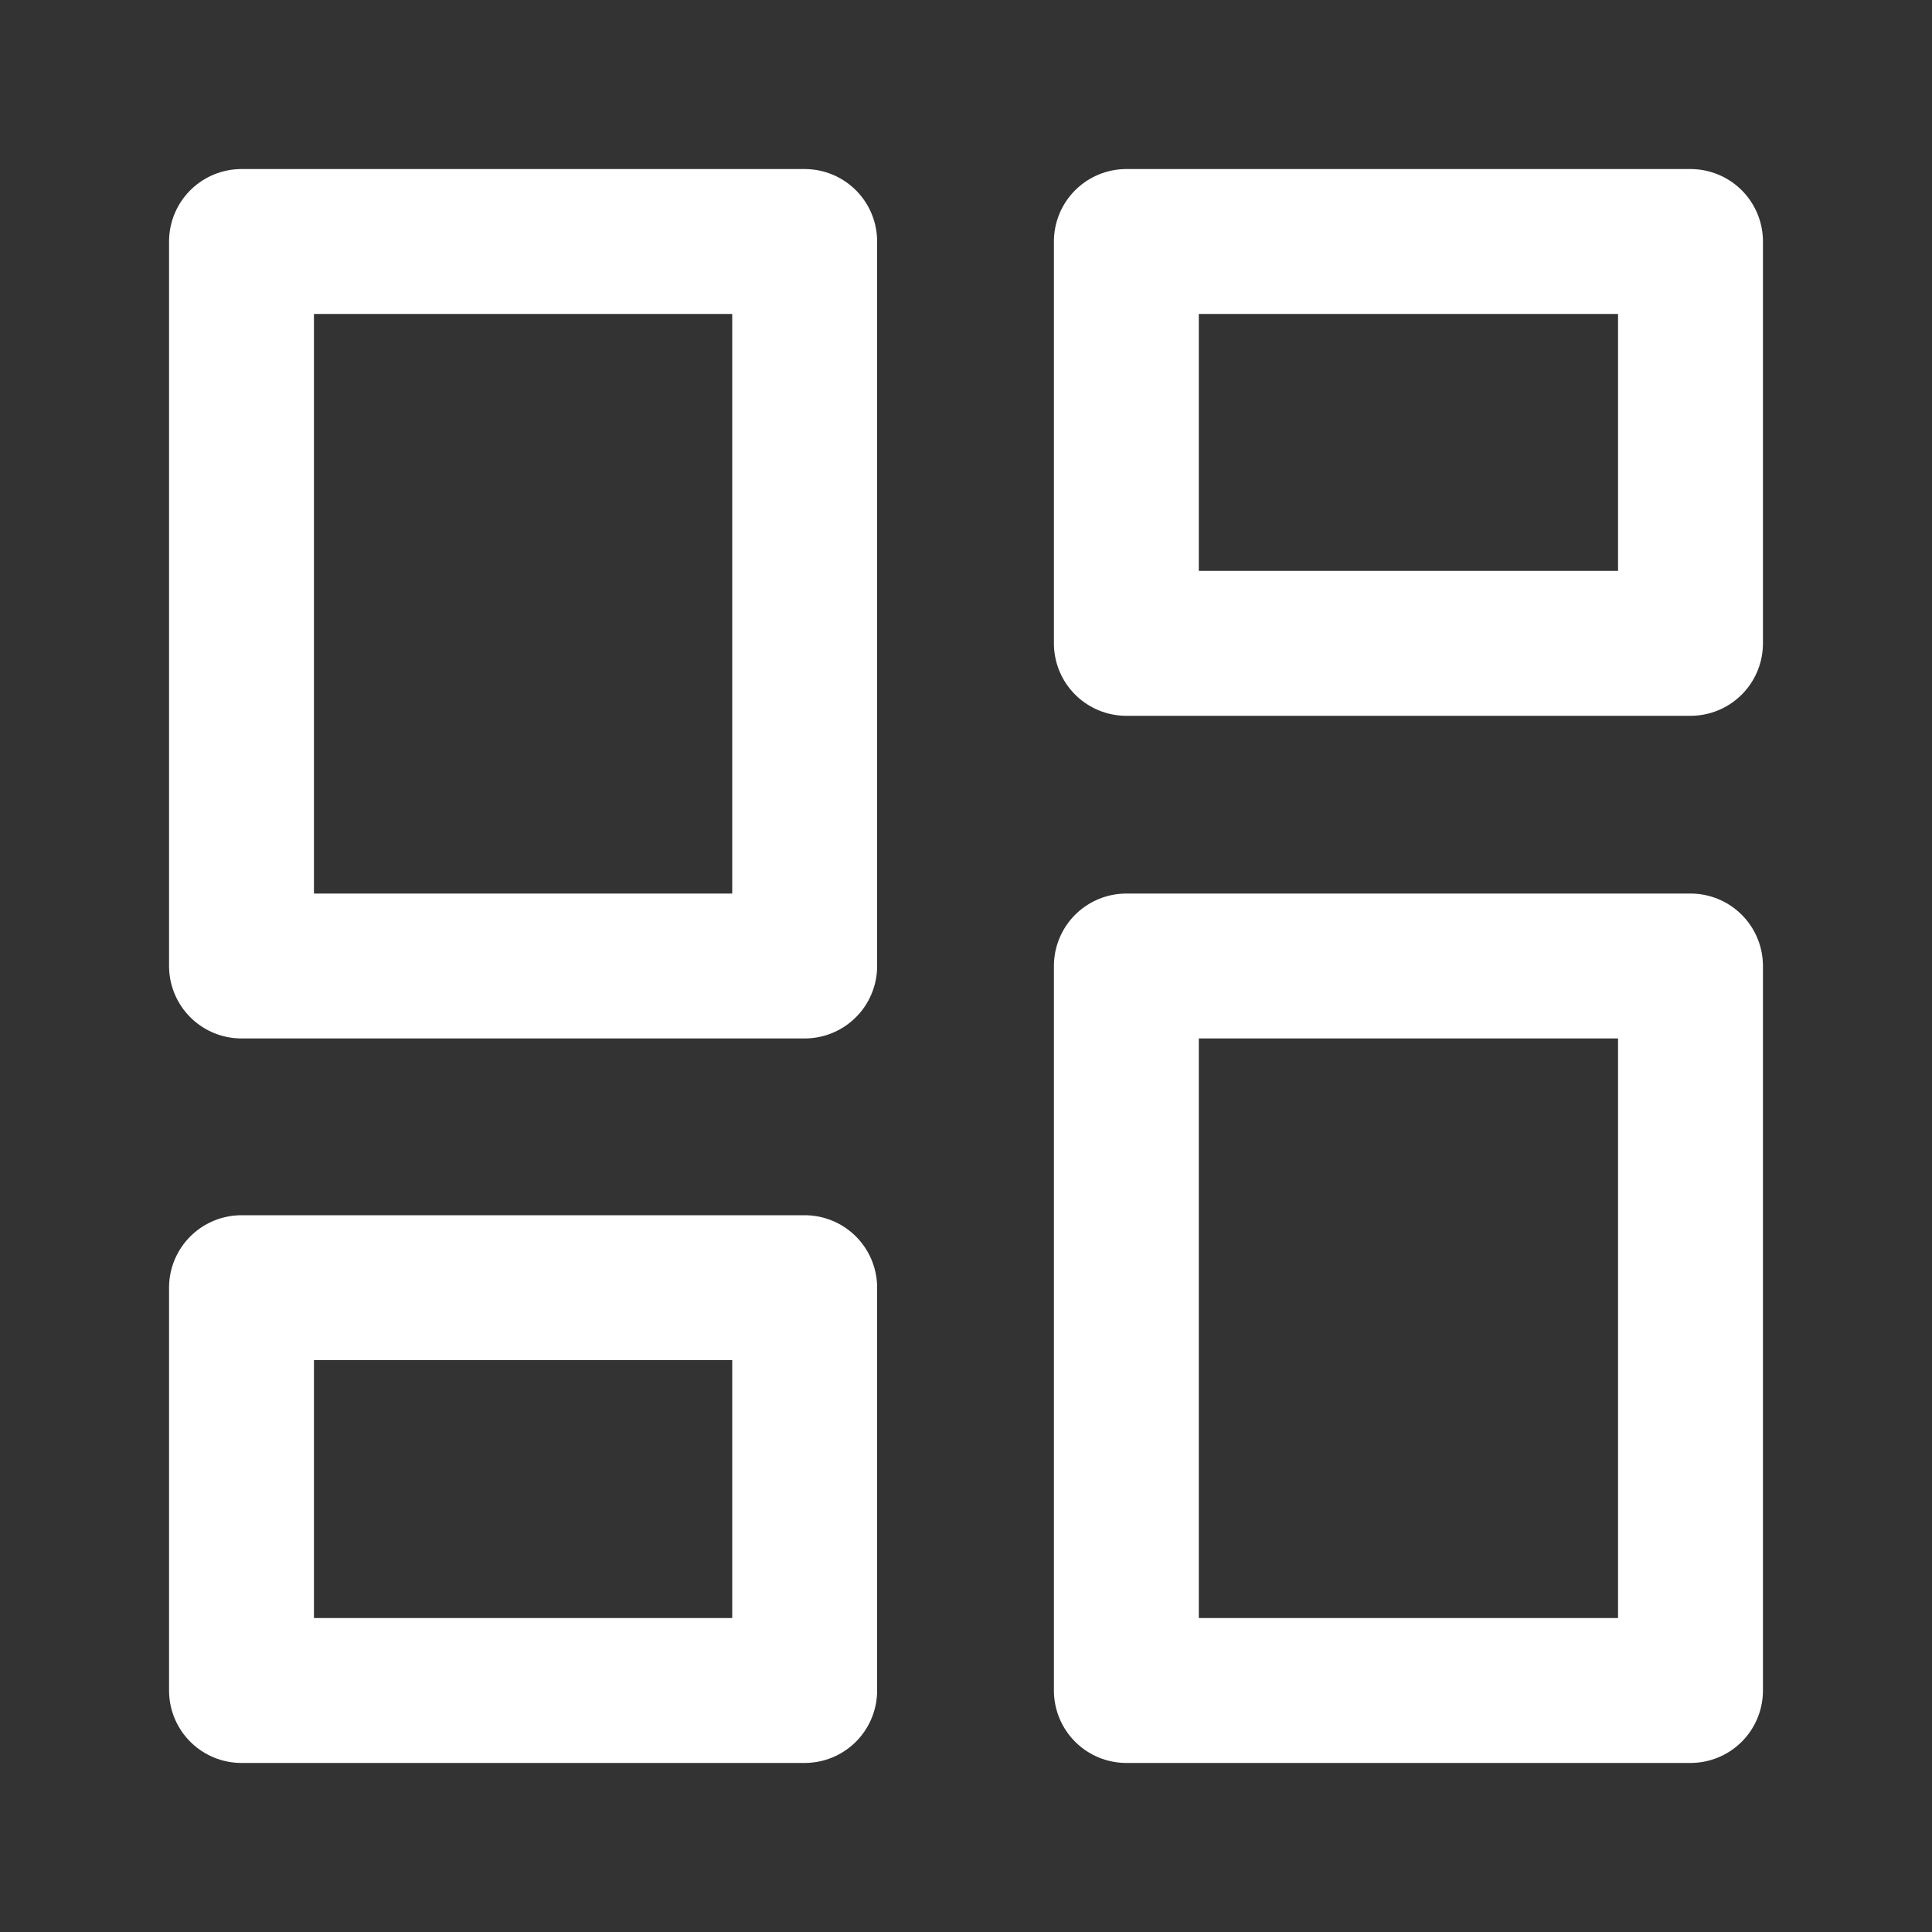 <svg width="20" height="20" viewBox="0 0 20 20" fill="none" xmlns="http://www.w3.org/2000/svg" xmlns:xlink="http://www.w3.org/1999/xlink">
	<rect x="0" y="0" width="20" height="20" fill="#333333" stroke="none"/>
	<desc>
			Created with Pixso.
	</desc>
	<defs>
		<clipPath id="clip3_735">
			<rect id="menu" rx="-0.5" width="19" height="19" transform="translate(0.5 0.5)" fill="white" fill-opacity="0"/>
		</clipPath>
	</defs>
	<rect id="menu" rx="-0.5" width="19" height="19" transform="translate(0.5 0.5)" fill="#FFFFFF" fill-opacity="0"/>
	<rect id="menu" rx="-0.5" width="19" height="19" transform="translate(0.5 0.5)" fill="#FFFFFF" fill-opacity="0"/>
	<g clip-path="url(#clip3_735)">
		<path id="Vector" d="M8.33 2.5L8.33 10L2.5 10L2.5 2.5L8.33 2.5Z" stroke="#FFFFFF" stroke-opacity="1" stroke-width="1.5" stroke-linejoin="round"/>
		<path id="Vector" d="M17.5 2.5L17.5 6.66L11.66 6.66L11.66 2.5L17.5 2.5Z" stroke="#FFFFFF" stroke-opacity="1" stroke-width="1.5" stroke-linejoin="round"/>
		<path id="Vector" d="M17.5 10L17.5 17.5L11.66 17.5L11.66 10L17.5 10Z" stroke="#FFFFFF" stroke-opacity="1" stroke-width="1.5" stroke-linejoin="round"/>
		<path id="Vector" d="M8.33 13.33L8.33 17.5L2.5 17.5L2.5 13.33L8.33 13.33Z" stroke="#FFFFFF" stroke-opacity="1" stroke-width="1.5" stroke-linejoin="round"/>
	</g>
</svg>
